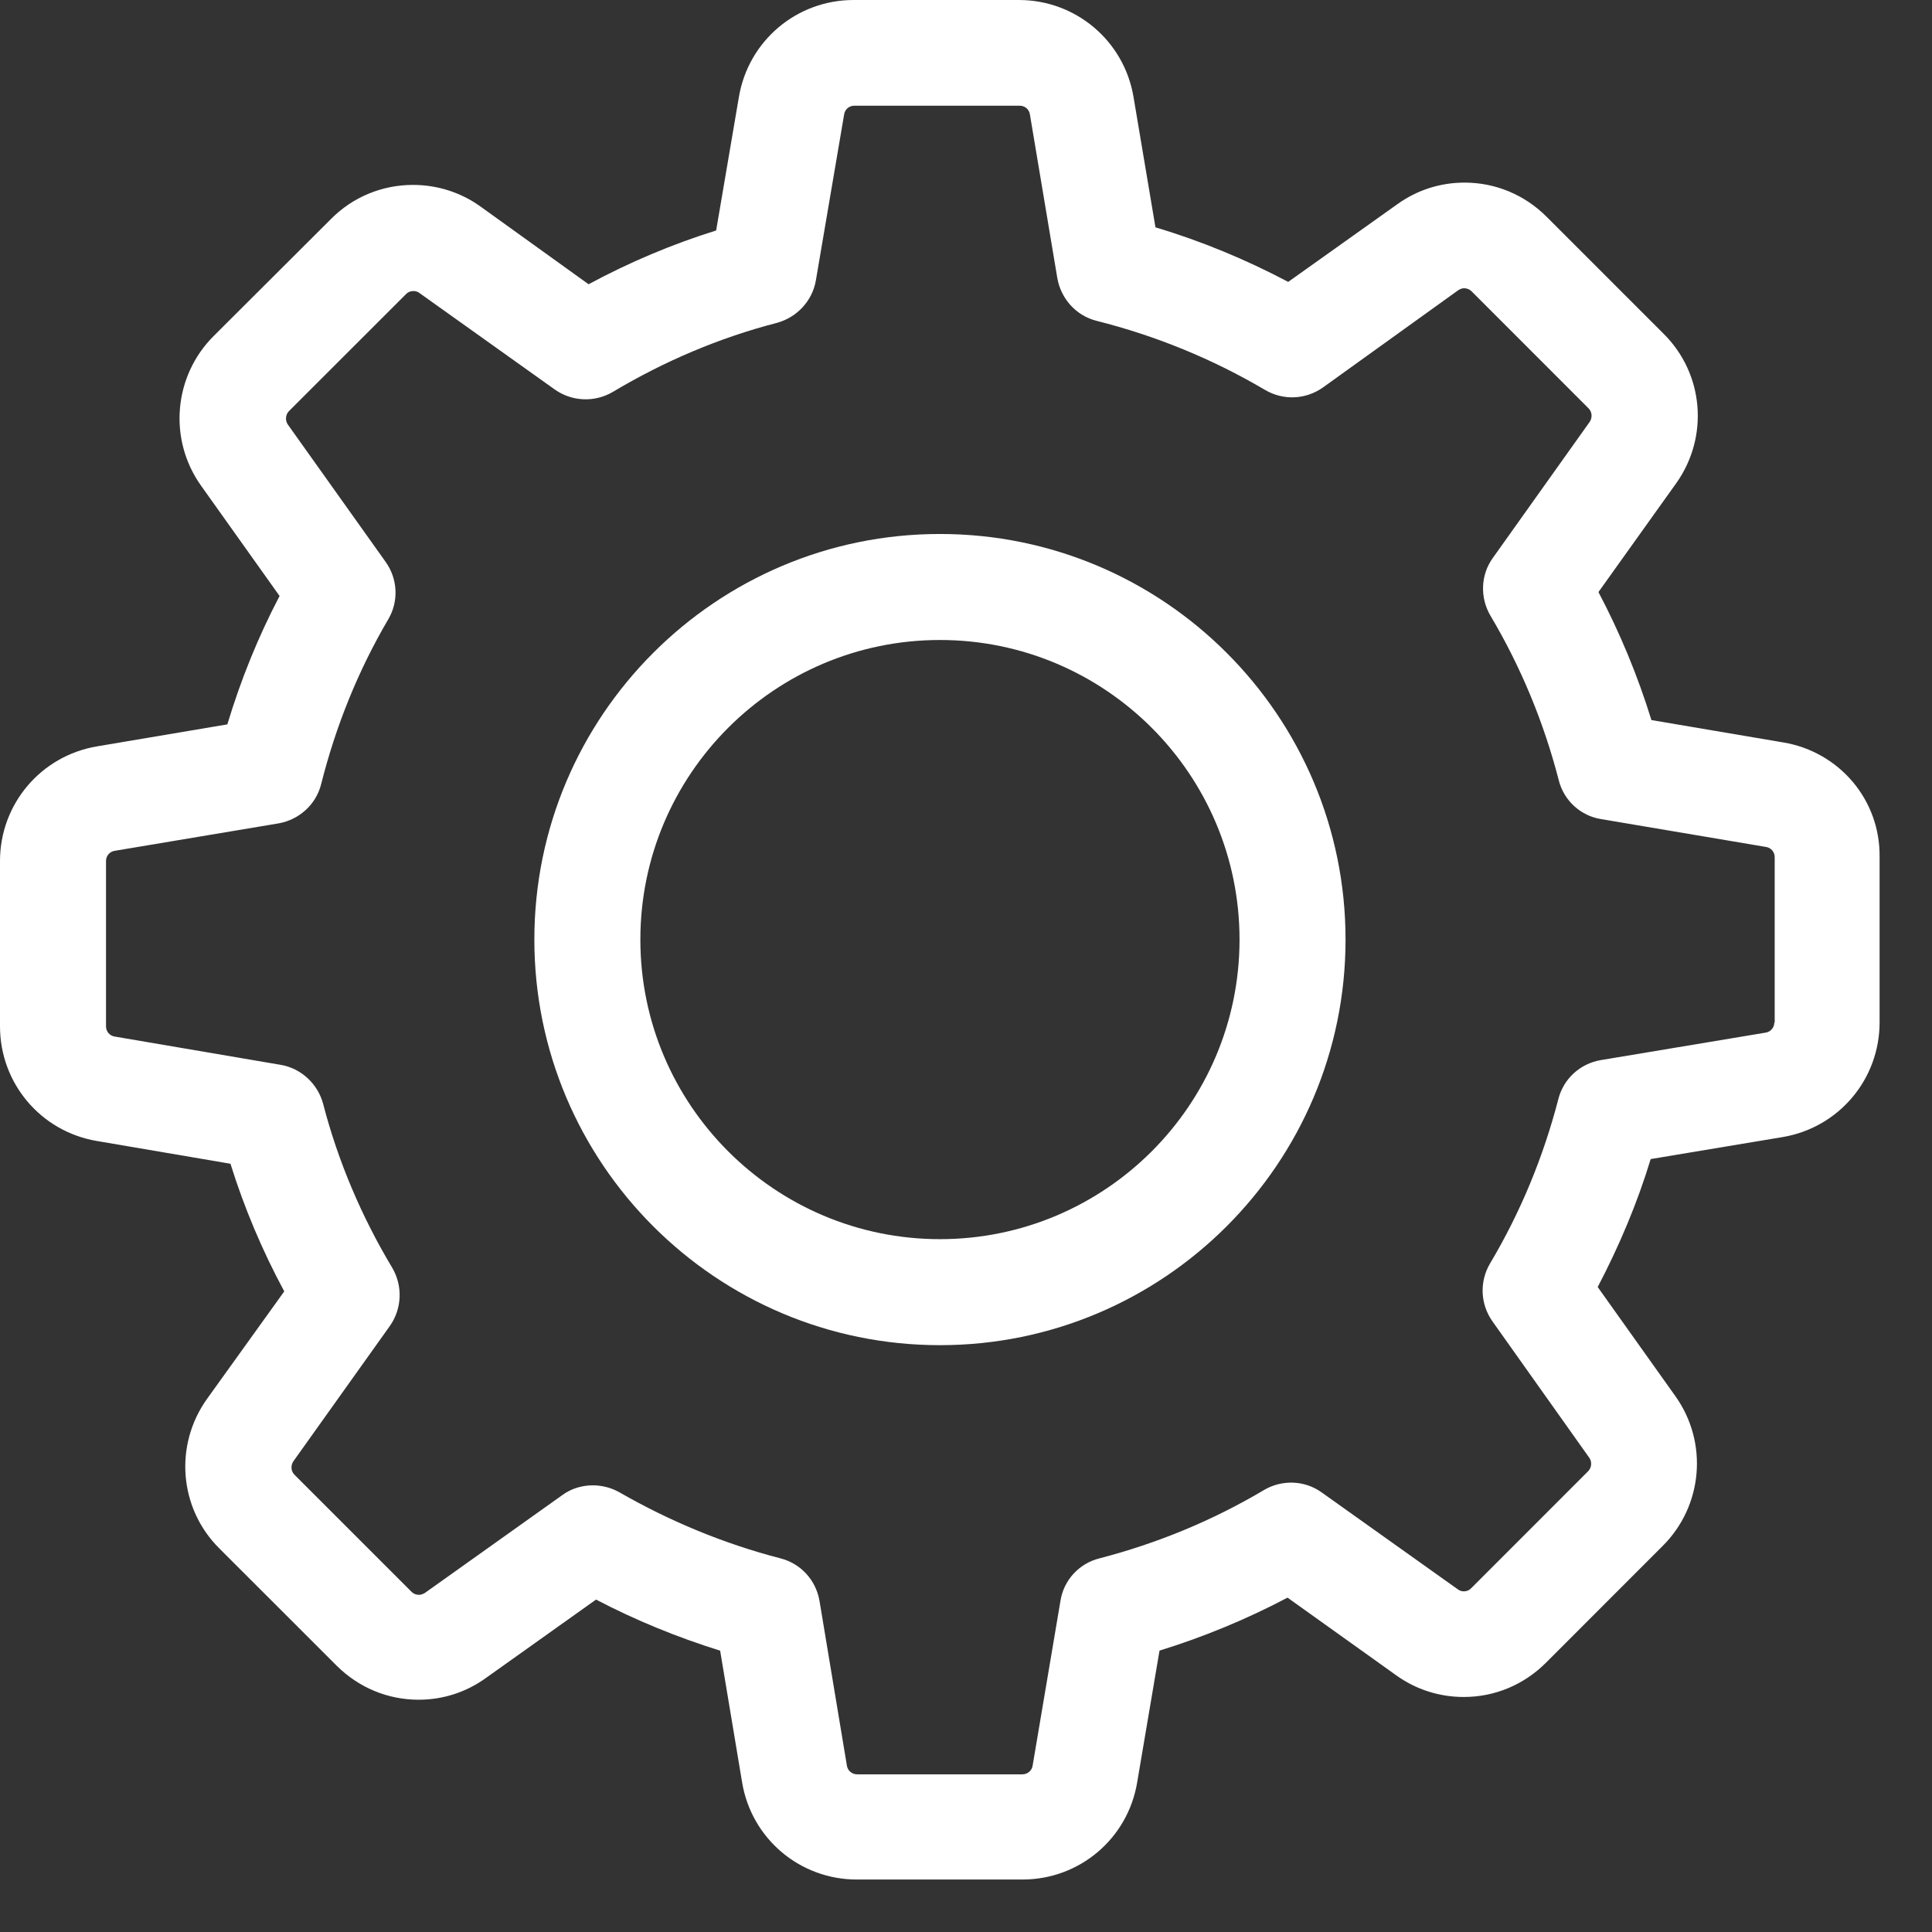 <svg xmlns="http://www.w3.org/2000/svg" width="31" height="31" viewBox="0 0 31 31">
    <rect x="0" y="0" width="31" height="31" fill="#333333" stroke="none"/>
    <g fill="#FFF">
        <path d="M28.615 11.913l-2.117-.359c-.22-.712-.504-1.398-.85-2.054l1.247-1.745c.529-.743.447-1.757-.202-2.4l-1.877-1.877c-.353-.353-.82-.548-1.317-.548-.39 0-.762.12-1.077.346L20.67 4.523c-.68-.359-1.392-.655-2.13-.875l-.352-2.092C18.037.656 17.262 0 16.348 0h-2.652c-.913 0-1.688.655-1.84 1.556l-.365 2.142c-.705.22-1.392.51-2.047.863L7.71 3.314c-.315-.227-.693-.347-1.083-.347-.498 0-.97.196-1.317.548L3.427 5.393c-.642.642-.73 1.657-.201 2.4l1.26 1.77c-.347.662-.624 1.349-.838 2.06l-2.092.353c-.9.152-1.556.926-1.556 1.84v2.652c0 .914.655 1.689 1.556 1.84l2.142.365c.22.706.51 1.393.863 2.048l-1.24 1.726c-.53.743-.448 1.758.2 2.4L5.4 26.725c.353.352.82.548 1.317.548.39 0 .762-.12 1.077-.347l1.77-1.26c.637.334 1.304.605 1.991.82l.353 2.116c.151.901.926 1.556 1.84 1.556h2.658c.914 0 1.689-.655 1.84-1.556l.359-2.117c.712-.22 1.398-.504 2.054-.85l1.745 1.247c.315.227.693.347 1.083.347.498 0 .964-.196 1.317-.548l1.877-1.878c.643-.642.731-1.657.202-2.4l-1.247-1.752c.346-.661.636-1.348.85-2.053l2.117-.353c.9-.151 1.556-.926 1.556-1.84v-2.652c.013-.914-.643-1.688-1.543-1.84zm-.145 4.492c0 .082-.057.151-.139.164l-2.646.441c-.334.057-.598.302-.68.624-.24.926-.605 1.814-1.097 2.64-.17.29-.157.648.038.926l1.556 2.192c.044.063.038.157-.019.214l-1.877 1.878c-.044.044-.088.05-.12.05-.037 0-.069-.013-.094-.032l-2.186-1.556c-.271-.195-.637-.208-.926-.037-.826.491-1.714.856-2.64 1.096-.328.082-.573.353-.624.68l-.447 2.646c-.013.082-.082.139-.164.139h-2.652c-.082 0-.151-.057-.164-.139l-.44-2.646c-.058-.334-.303-.598-.625-.68-.9-.233-1.77-.592-2.583-1.059-.132-.075-.283-.113-.428-.113-.17 0-.347.05-.491.157l-2.205 1.57c-.032.018-.063.03-.095.03-.025 0-.076-.006-.12-.05l-1.877-1.877c-.057-.057-.063-.145-.019-.214l1.55-2.174c.195-.277.208-.642.038-.932-.492-.82-.87-1.708-1.11-2.634-.087-.32-.352-.567-.68-.623l-2.664-.454c-.082-.013-.139-.082-.139-.164v-2.652c0-.082.057-.151.139-.164l2.627-.44c.334-.058.604-.303.686-.63.233-.927.593-1.822 1.078-2.647.17-.29.15-.649-.044-.92L4.617 6.81c-.043-.063-.037-.157.02-.214L6.514 4.72c.044-.044.088-.05.12-.05.038 0 .07.012.094.03l2.174 1.55c.277.196.642.209.932.038.82-.49 1.708-.869 2.634-1.108.321-.089.567-.353.623-.68l.454-2.666c.013-.082.082-.138.164-.138h2.652c.082 0 .151.056.164.138l.44 2.627c.058.334.303.605.63.687.952.24 1.86.611 2.704 1.109.29.17.648.157.926-.038l2.173-1.562c.032-.02.063-.032.095-.032.025 0 .075.007.12.05l1.877 1.878c.056.057.063.145.019.214l-1.556 2.186c-.196.271-.208.637-.038.926.491.826.857 1.714 1.096 2.64.082.328.353.573.68.624l2.646.447c.082.013.139.082.139.164v2.652h-.006z"/>
        <path d="M15.082 8.568c-3.59 0-6.508 2.917-6.508 6.508s2.917 6.508 6.508 6.508 6.508-2.917 6.508-6.508-2.917-6.508-6.508-6.508zm0 11.315c-2.652 0-4.807-2.155-4.807-4.807 0-2.652 2.155-4.807 4.807-4.807 2.652 0 4.807 2.155 4.807 4.807 0 2.652-2.155 4.807-4.807 4.807z"/>
    </g>
</svg>
